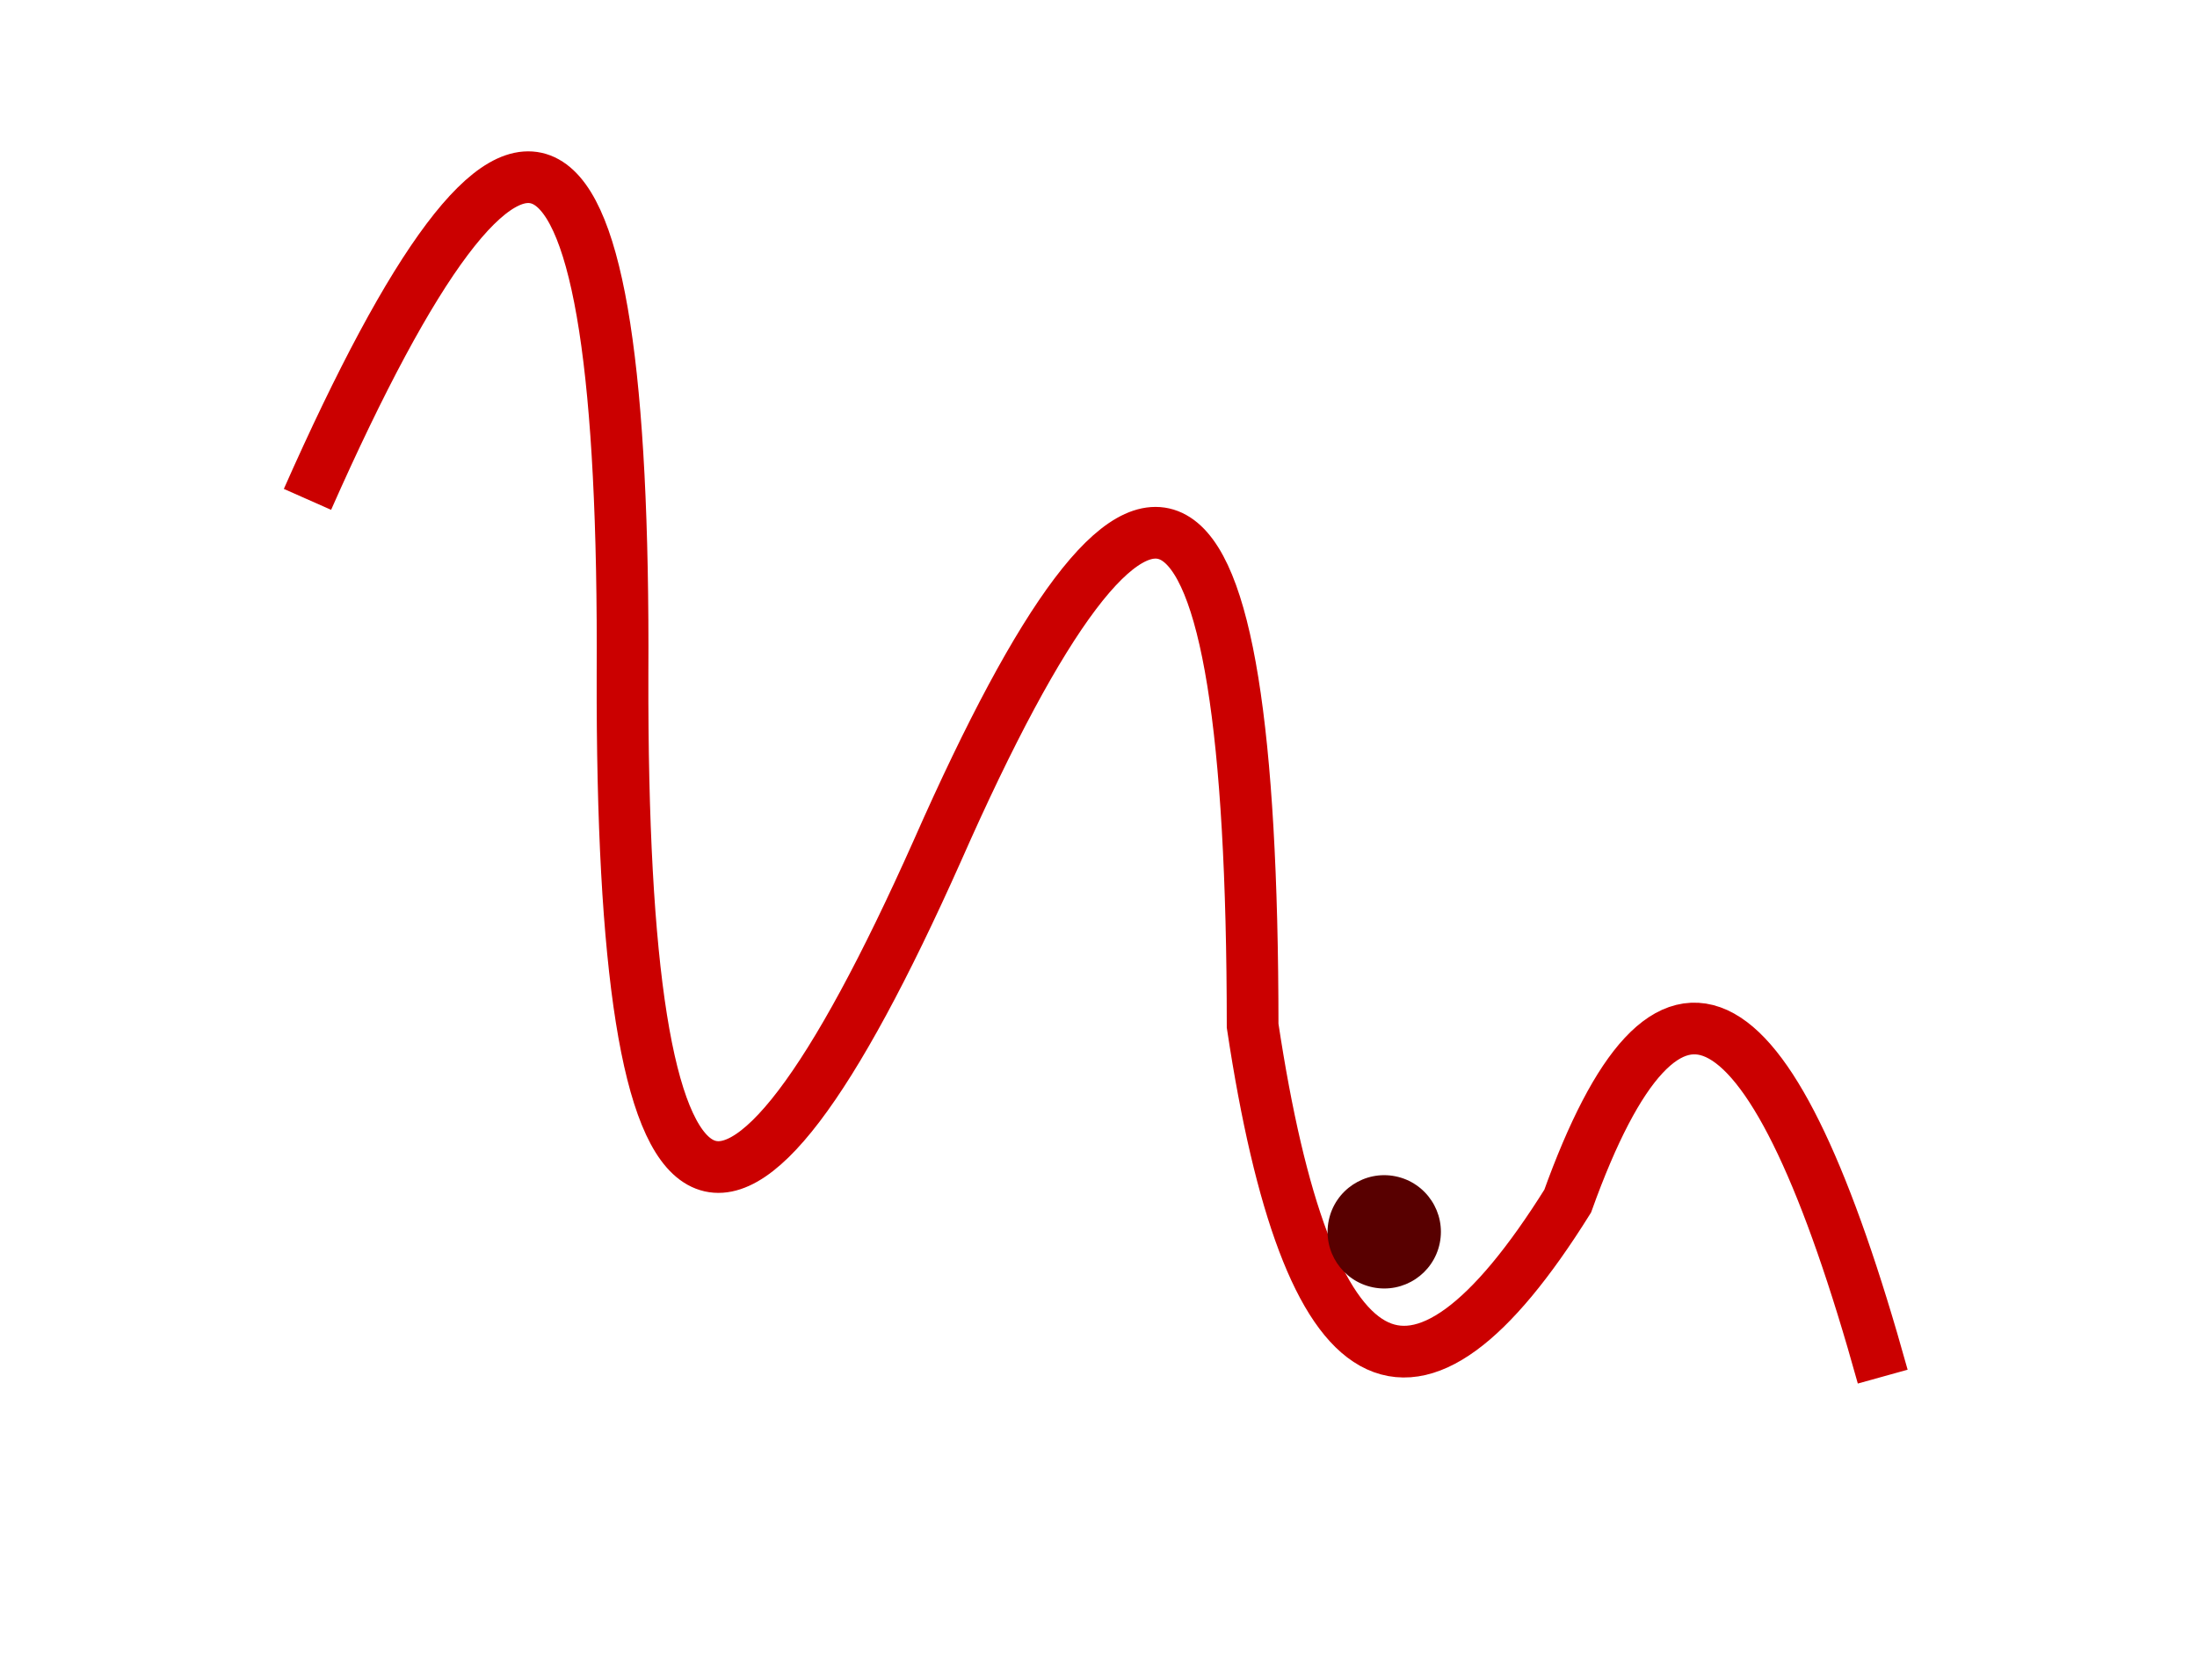 <svg width="85" height="65" viewBox="0 0 85 65" fill="none" xmlns="http://www.w3.org/2000/svg">
<g id="Group 162830">
<g id="path" filter="url(#filter0_d_1_259)">
<path d="M11.896 15.323C20.149 -3.317 24.212 -1.054 24.085 22.112C24.027 44.997 28.09 47.26 36.274 28.901C44.391 10.505 48.454 12.768 48.463 35.69C50.591 49.812 54.654 52.075 60.652 42.479C64.526 31.701 68.589 33.964 72.841 49.269" stroke="#CB0000" stroke-width="2"/>
</g>
<ellipse id="Ellipse 30" cx="53.555" cy="47.666" rx="2.192" ry="2.192" transform="rotate(11.557 53.555 47.666)" fill="#580000"/>
</g>
<defs>
<filter id="filter0_d_1_259" x="6.981" y="1.856" width="70.823" height="55.68" filterUnits="userSpaceOnUse" color-interpolation-filters="sRGB">
<feFlood flood-opacity="0" result="BackgroundImageFix"/>
<feColorMatrix in="SourceAlpha" type="matrix" values="0 0 0 0 0 0 0 0 0 0 0 0 0 0 0 0 0 0 127 0" result="hardAlpha"/>
<feOffset dy="4"/>
<feGaussianBlur stdDeviation="2"/>
<feComposite in2="hardAlpha" operator="out"/>
<feColorMatrix type="matrix" values="0 0 0 0 0.796 0 0 0 0 0 0 0 0 0 0 0 0 0 0.4 0"/>
<feBlend mode="normal" in2="BackgroundImageFix" result="effect1_dropShadow_1_259"/>
<feBlend mode="normal" in="SourceGraphic" in2="effect1_dropShadow_1_259" result="shape"/>
</filter>
</defs>
</svg>
